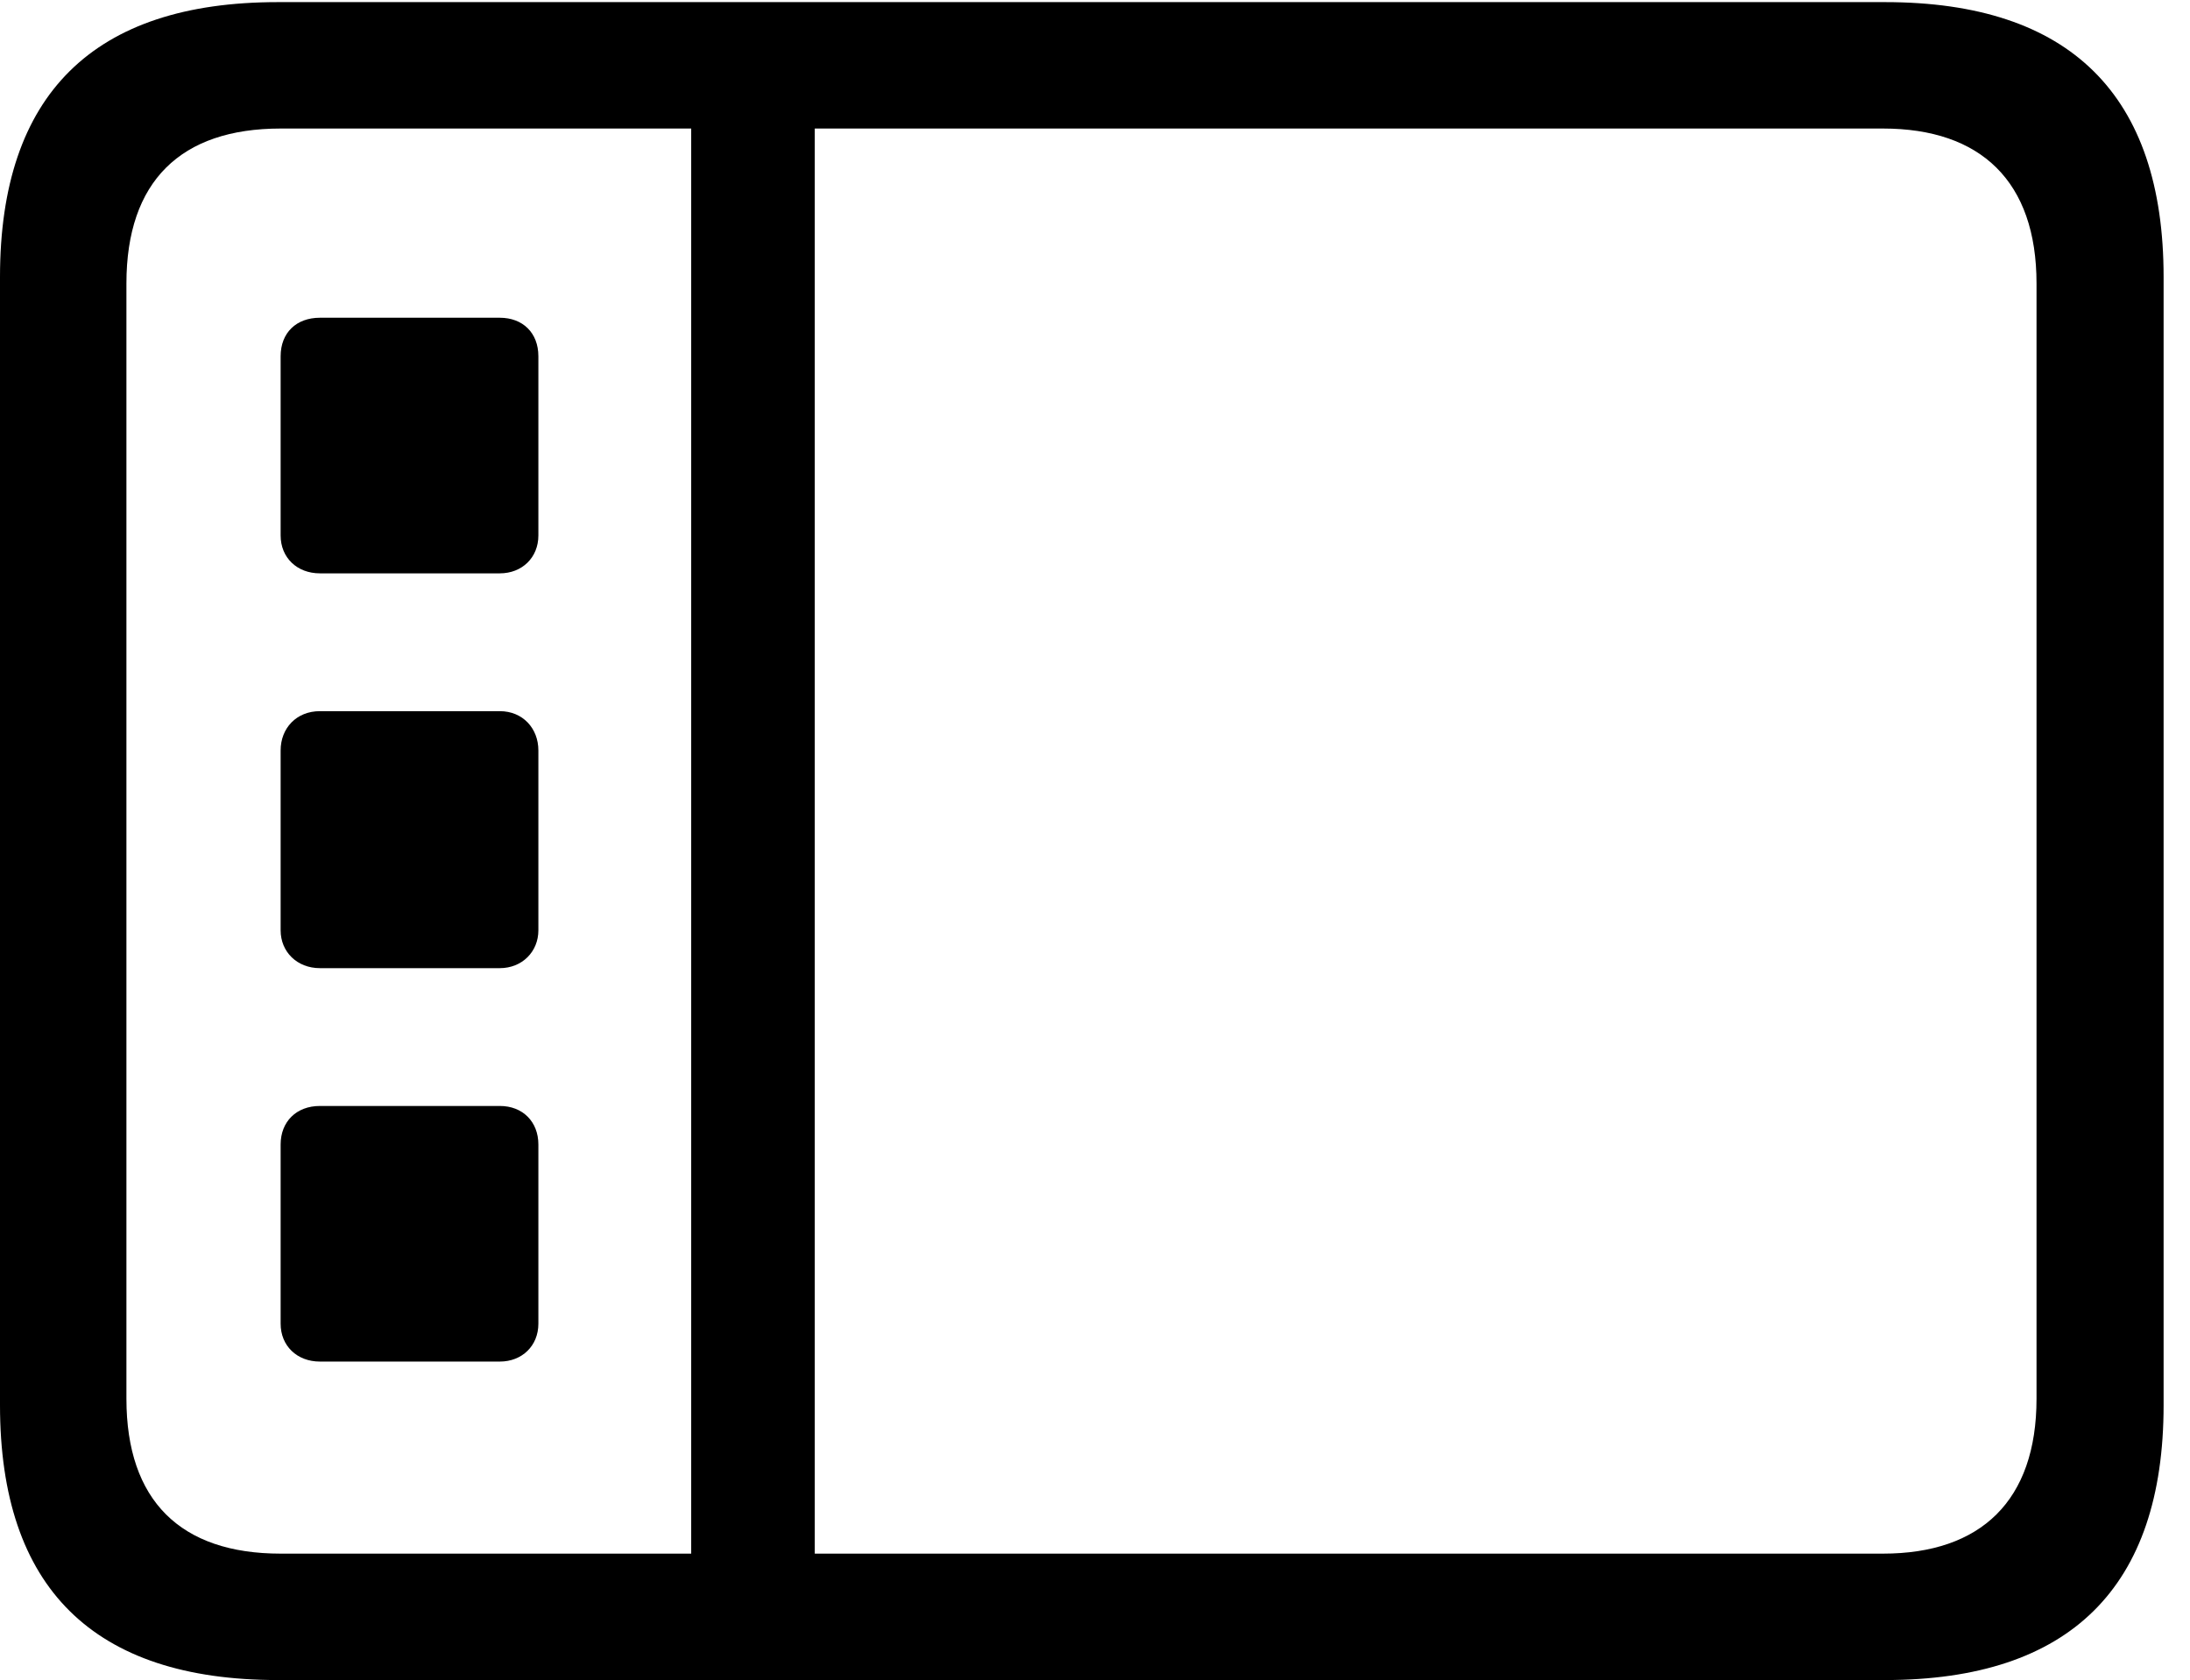<svg version="1.1" xmlns="http://www.w3.org/2000/svg" xmlns:xlink="http://www.w3.org/1999/xlink" width="29.951" height="22.979" viewBox="0 0 29.951 22.979">
 <g>
  <rect height="22.979" opacity="0" width="29.951" x="0" y="0"/>
  <path d="M3.799 22.979L25.781 22.979C28.311 22.979 29.59 21.709 29.59 19.219L29.59 3.789C29.59 1.299 28.311 0.029 25.781 0.029L3.799 0.029C1.279 0.029 0 1.289 0 3.789L0 19.219C0 21.719 1.279 22.979 3.799 22.979ZM3.838 21.25C2.471 21.25 1.729 20.527 1.729 19.131L1.729 3.877C1.729 2.48 2.471 1.758 3.838 1.758L25.752 1.758C27.09 1.758 27.852 2.48 27.852 3.877L27.852 19.131C27.852 20.527 27.09 21.25 25.752 21.25ZM9.453 21.592L11.143 21.592L11.143 1.387L9.453 1.387ZM4.375 7.842L6.836 7.842C7.139 7.842 7.363 7.627 7.363 7.324L7.363 4.873C7.363 4.551 7.148 4.346 6.836 4.346L4.375 4.346C4.053 4.346 3.838 4.551 3.838 4.873L3.838 7.324C3.838 7.627 4.062 7.842 4.375 7.842ZM4.375 13.242L6.836 13.242C7.139 13.242 7.363 13.018 7.363 12.725L7.363 10.264C7.363 9.961 7.148 9.727 6.836 9.727L4.375 9.727C4.053 9.727 3.838 9.961 3.838 10.264L3.838 12.725C3.838 13.018 4.062 13.242 4.375 13.242ZM4.375 18.623L6.836 18.623C7.139 18.623 7.363 18.408 7.363 18.105L7.363 15.654C7.363 15.342 7.148 15.127 6.836 15.127L4.375 15.127C4.053 15.127 3.838 15.342 3.838 15.654L3.838 18.105C3.838 18.408 4.062 18.623 4.375 18.623Z" fill="currentColor"/>
 </g>
</svg>
